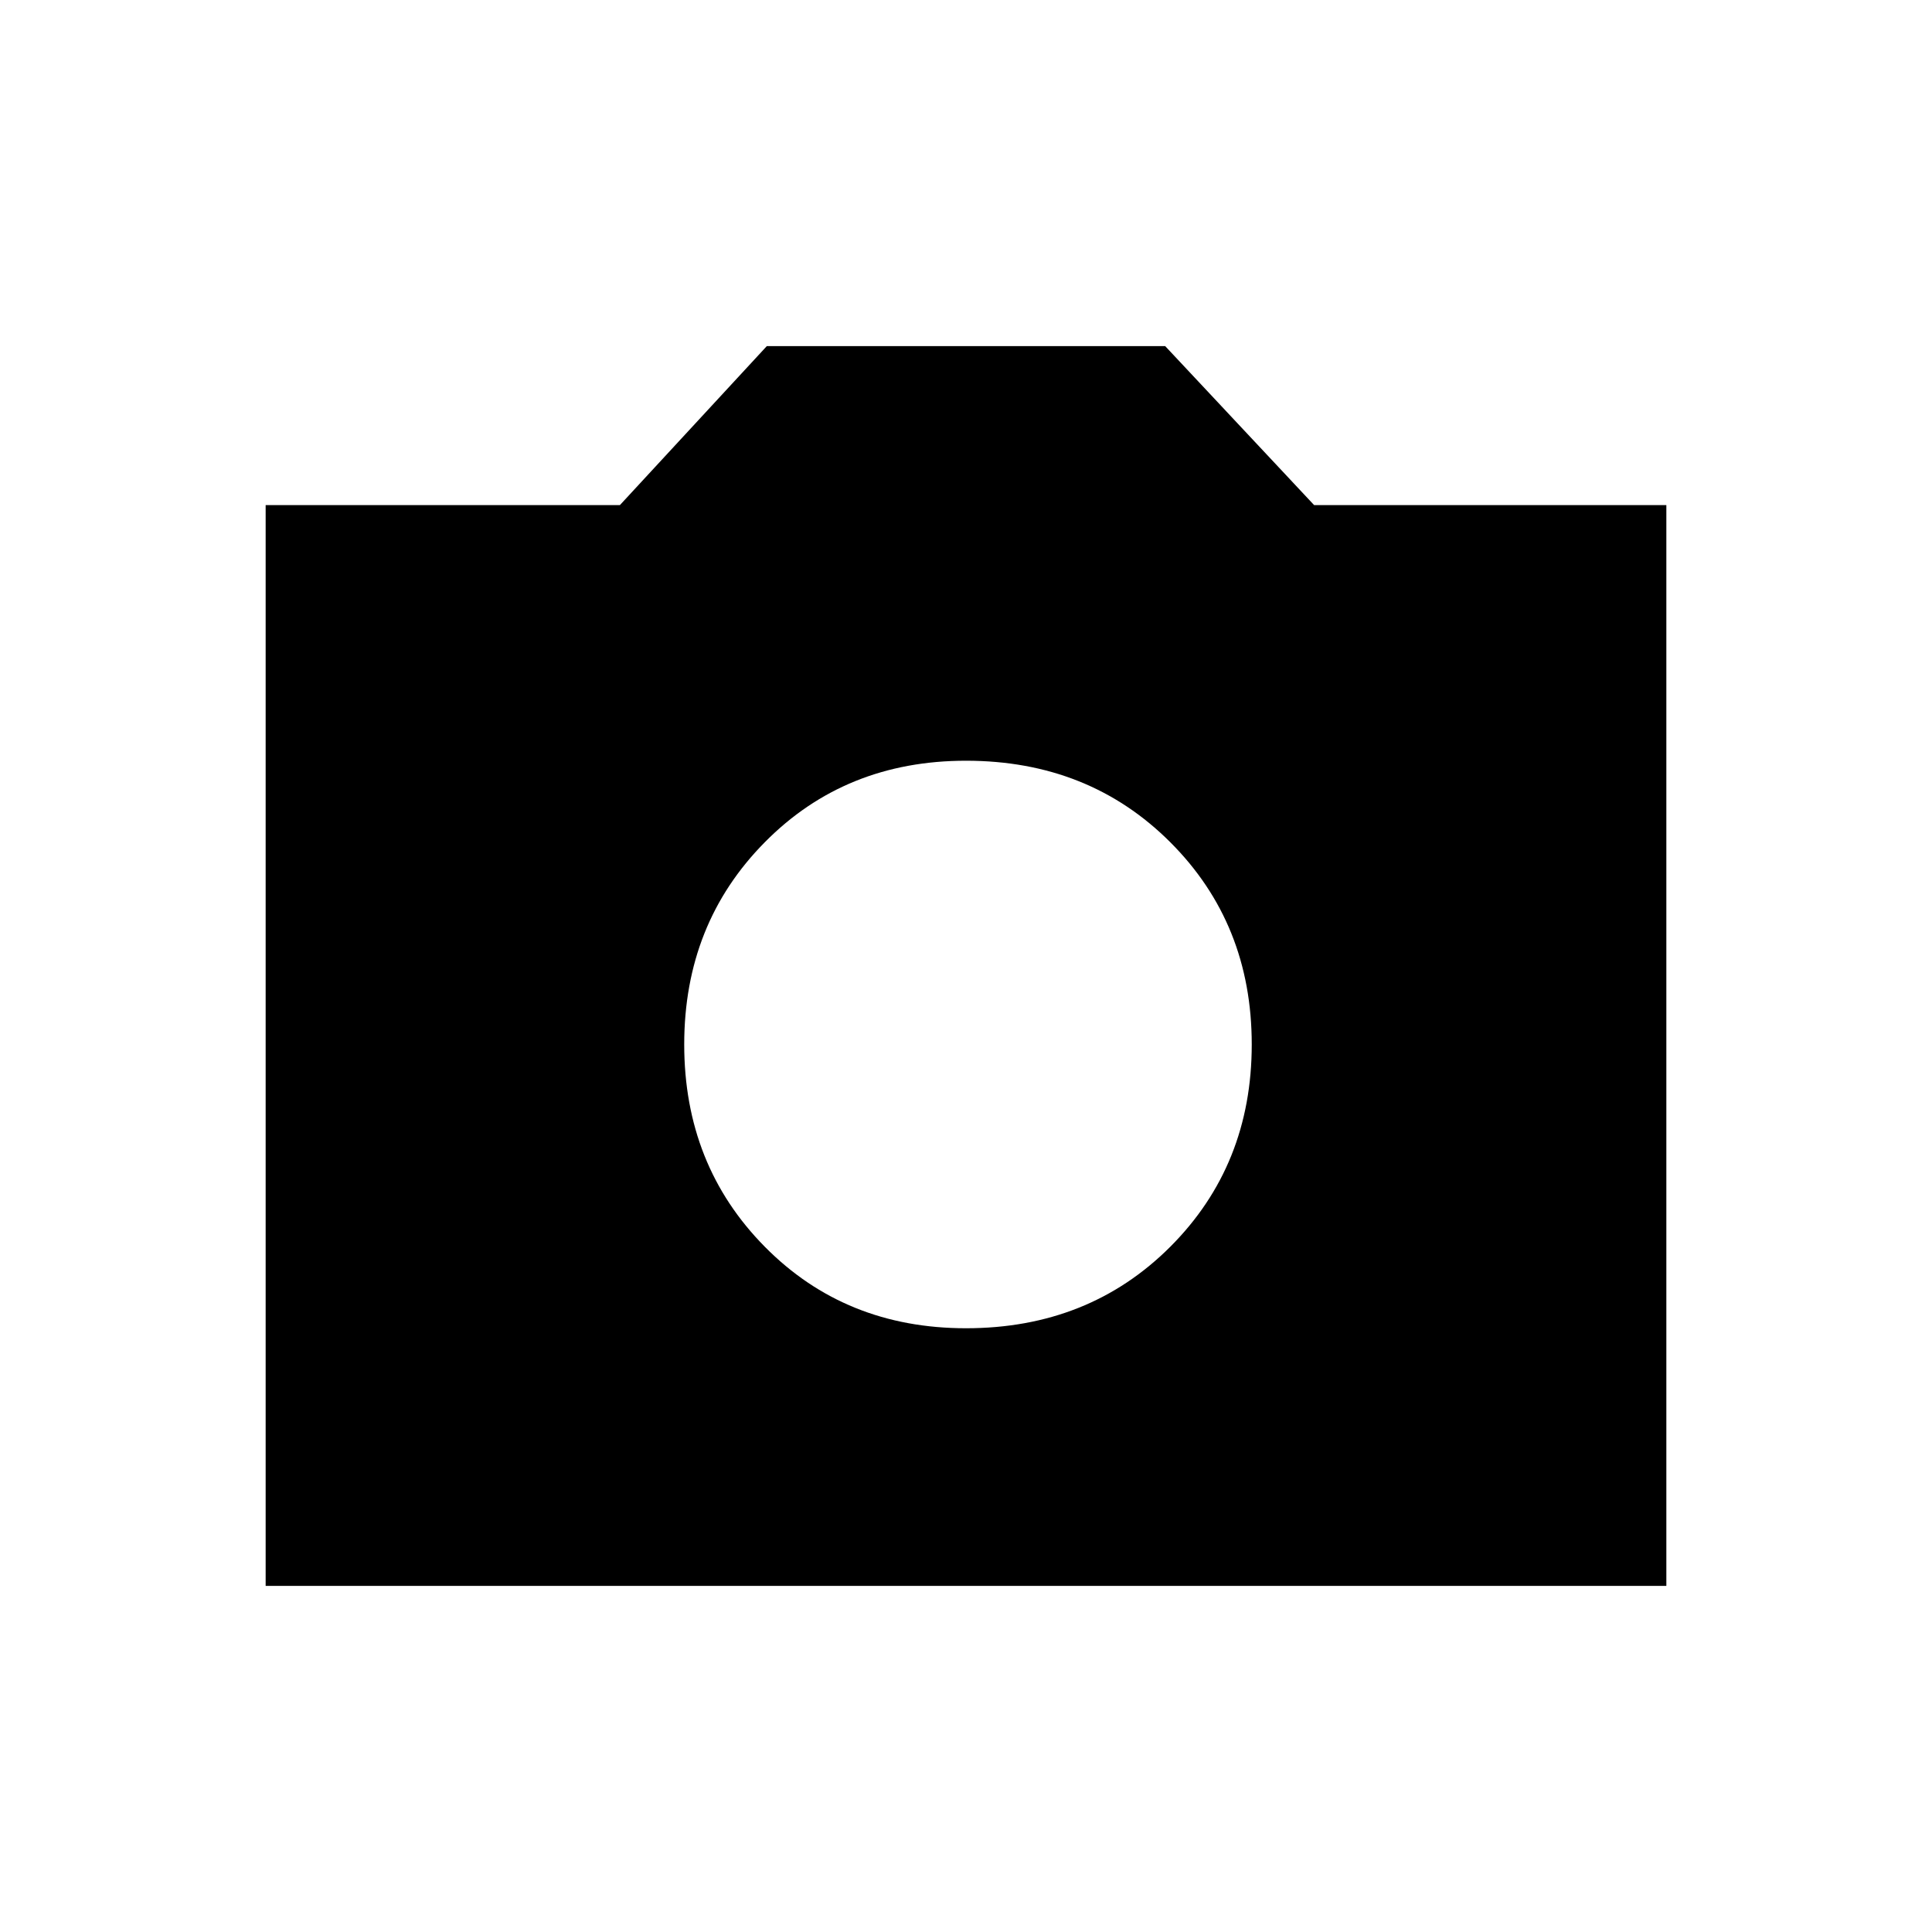 <svg xmlns="http://www.w3.org/2000/svg" height="20" width="20"><path d="M10 13.75Q11.271 13.75 12.115 12.906Q12.958 12.062 12.958 10.812Q12.958 9.562 12.115 8.719Q11.271 7.875 10 7.875Q8.75 7.875 7.917 8.719Q7.083 9.562 7.083 10.812Q7.083 12.062 7.917 12.906Q8.75 13.75 10 13.75ZM2.75 16.417V5.229H6.417L7.938 3.583H12.062L13.604 5.229H17.25V16.417Z"/></svg>